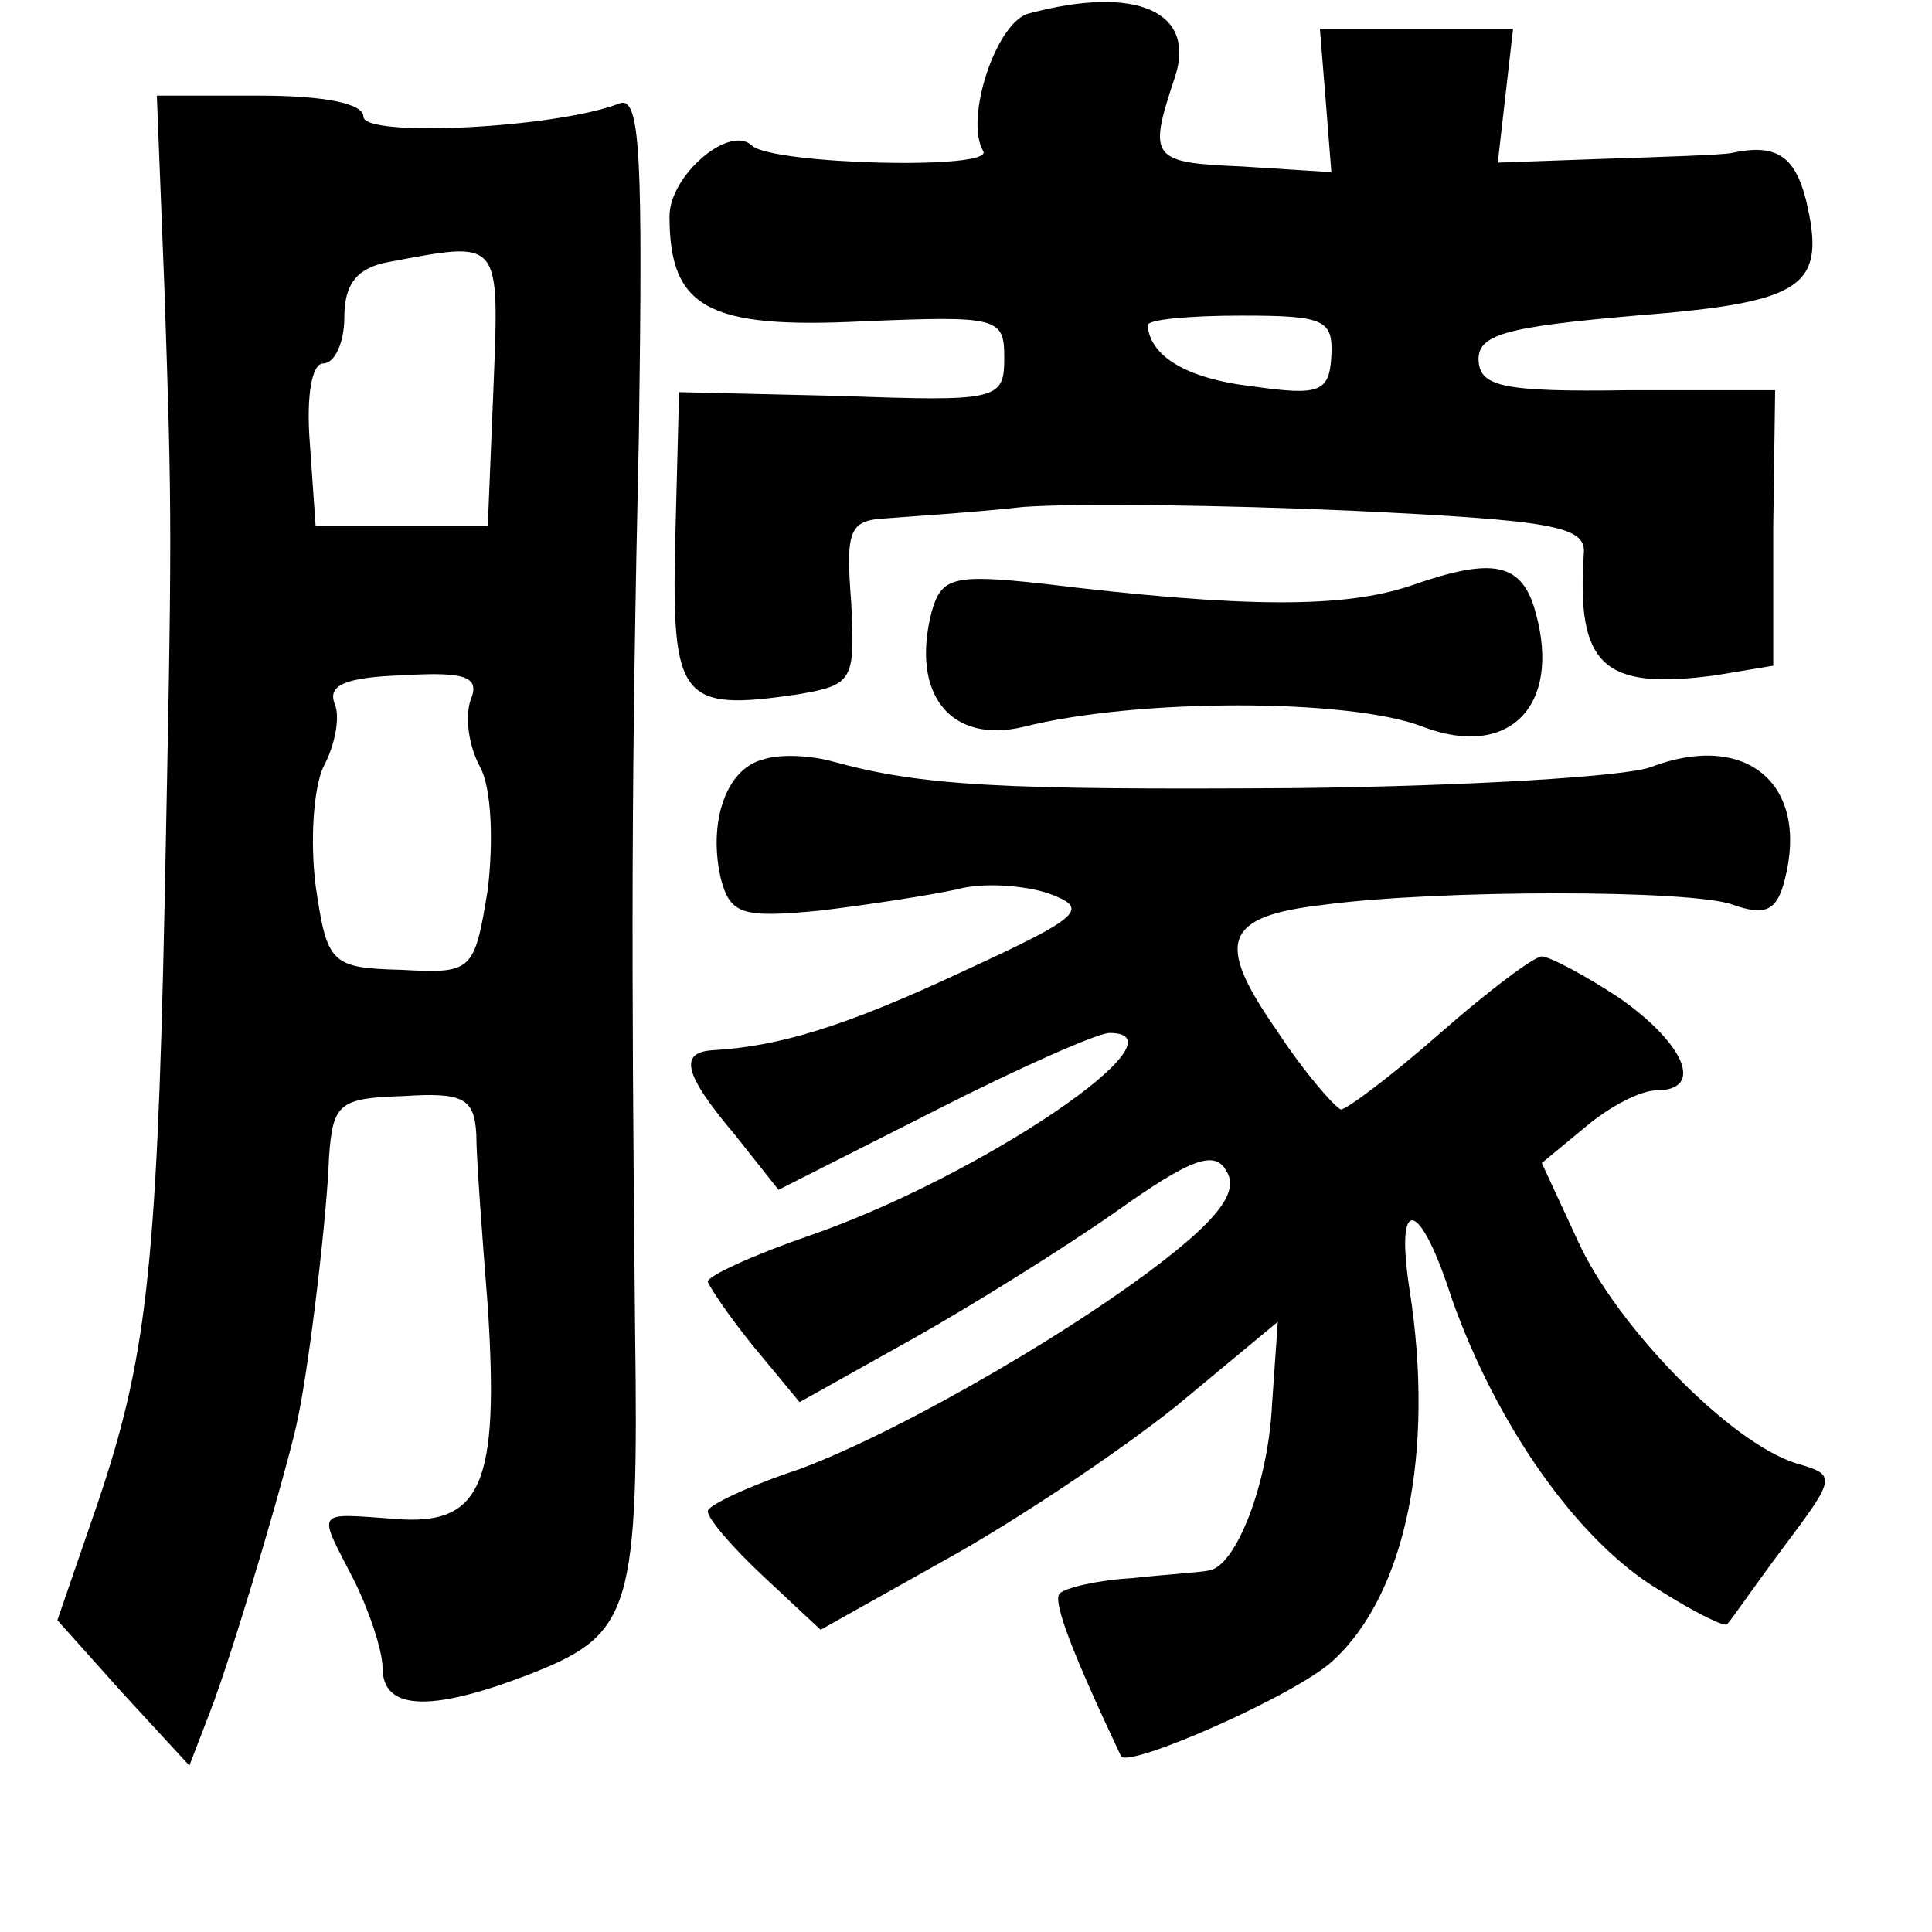 <?xml version="1.0" standalone="no"?>
<!DOCTYPE svg PUBLIC "-//W3C//DTD SVG 20010904//EN"
 "http://www.w3.org/TR/2001/REC-SVG-20010904/DTD/svg10.dtd">
<svg version="1.0" xmlns="http://www.w3.org/2000/svg"
 width="101pt" height="101pt" viewBox="0 0 101 101"
 preserveAspectRatio="xMidYMid meet">
<g transform="translate(0,101) scale(0.1,-0.1)"
fill="#000000" stroke="none">
<path d="M538 1003 c-17 -4 -34 -55 -24 -72 6 -10 -111 -7 -121 3 -12 11 -43
-16 -43 -37 0 -48 20 -59 101 -55 71 3 74 2 74 -19 0 -22 -3 -23 -85 -20 l-85
2 -2 -77 c-2 -84 3 -90 64 -81 29 5 30 7 28 48 -3 38 -1 43 18 44 12 1 45 3
72 6 28 2 105 1 172 -2 104 -5 122 -8 121 -22 -4 -59 10 -72 69 -64 l30 5 0
72 1 72 -77 0 c-65 -1 -77 2 -78 15 -1 14 13 18 82 24 89 7 100 15 89 61 -6
23 -16 29 -39 24 -5 -1 -35 -2 -66 -3 l-56 -2 4 35 4 35 -50 0 -51 0 3 -37 3
-38 -47 3 c-47 2 -49 4 -35 46 12 35 -20 49 -76 34z m158 -179 c-1 -19 -6 -21
-41 -16 -35 4 -54 16 -55 32 0 3 22 5 49 5 43 0 48 -2 47 -21z"/>
<path d="M86 858 c4 -119 4 -124 0 -323 -4 -191 -10 -237 -35 -311 l-21 -61
34 -38 35 -38 10 26 c12 30 43 135 47 157 6 29 15 105 16 135 2 28 5 31 39 32
31 2 37 -1 38 -20 0 -12 3 -52 6 -90 6 -93 -3 -115 -49 -111 -42 3 -40 5 -21
-32 8 -16 15 -37 15 -46 0 -23 27 -23 80 -2 50 20 54 34 52 179 -2 201 -2 288
2 468 2 143 1 177 -10 173 -33 -13 -134 -18 -134 -7 0 7 -21 11 -54 11 l-54 0
4 -102z m172 -50 l-3 -73 -45 0 -45 0 -3 43 c-2 25 1 42 7 42 6 0 11 11 11 24
0 18 7 26 23 29 59 11 58 13 55 -65z m-12 -164 c-3 -9 -1 -24 5 -35 6 -11 7
-39 4 -64 -7 -43 -8 -44 -45 -42 -37 1 -39 3 -45 44 -3 24 -1 51 4 62 6 11 9
26 6 33 -4 10 6 14 36 15 33 2 40 -1 35 -13z"/>
<path d="M738 704 c-35 -12 -87 -12 -194 1 -46 5 -52 3 -57 -15 -11 -43 10
-69 48 -60 59 15 171 15 209 0 45 -17 72 11 59 59 -7 27 -22 30 -65 15z"/>
<path d="M399 613 c-20 -5 -29 -34 -22 -63 5 -18 11 -20 52 -16 25 3 57 8 71
11 14 4 36 2 48 -2 22 -8 18 -12 -45 -41 -62 -29 -96 -39 -130 -41 -18 -1 -16
-12 11 -44 l23 -29 81 41 c45 23 86 41 92 41 43 0 -67 -75 -157 -106 -29 -10
-53 -21 -53 -24 1 -3 11 -18 24 -34 l24 -29 59 33 c32 18 80 48 107 67 38 27
51 32 57 21 6 -9 -1 -21 -24 -40 -47 -39 -145 -96 -199 -116 -27 -9 -48 -19
-48 -22 0 -4 13 -19 29 -34 l30 -28 66 37 c36 20 90 56 120 80 l53 44 -3 -43
c-2 -42 -19 -85 -33 -87 -4 -1 -22 -2 -40 -4 -18 -1 -35 -5 -38 -8 -4 -4 7
-32 32 -85 3 -7 92 32 111 50 38 35 53 109 40 193 -8 51 5 49 22 -4 23 -65 65
-126 108 -152 19 -12 35 -20 36 -18 2 2 15 21 30 41 27 36 27 37 6 43 -35 11
-94 72 -114 116 l-19 41 23 19 c13 11 29 19 37 19 25 0 15 24 -19 48 -18 12
-37 22 -41 22 -4 0 -28 -18 -53 -40 -25 -22 -49 -40 -52 -40 -3 1 -19 19 -34
42 -32 46 -27 59 25 65 60 8 193 8 214 0 17 -6 23 -3 27 13 13 50 -20 78 -70
59 -13 -5 -97 -10 -186 -11 -153 -1 -195 1 -242 14 -11 3 -27 4 -36 1z"/>
</g>
</svg>
